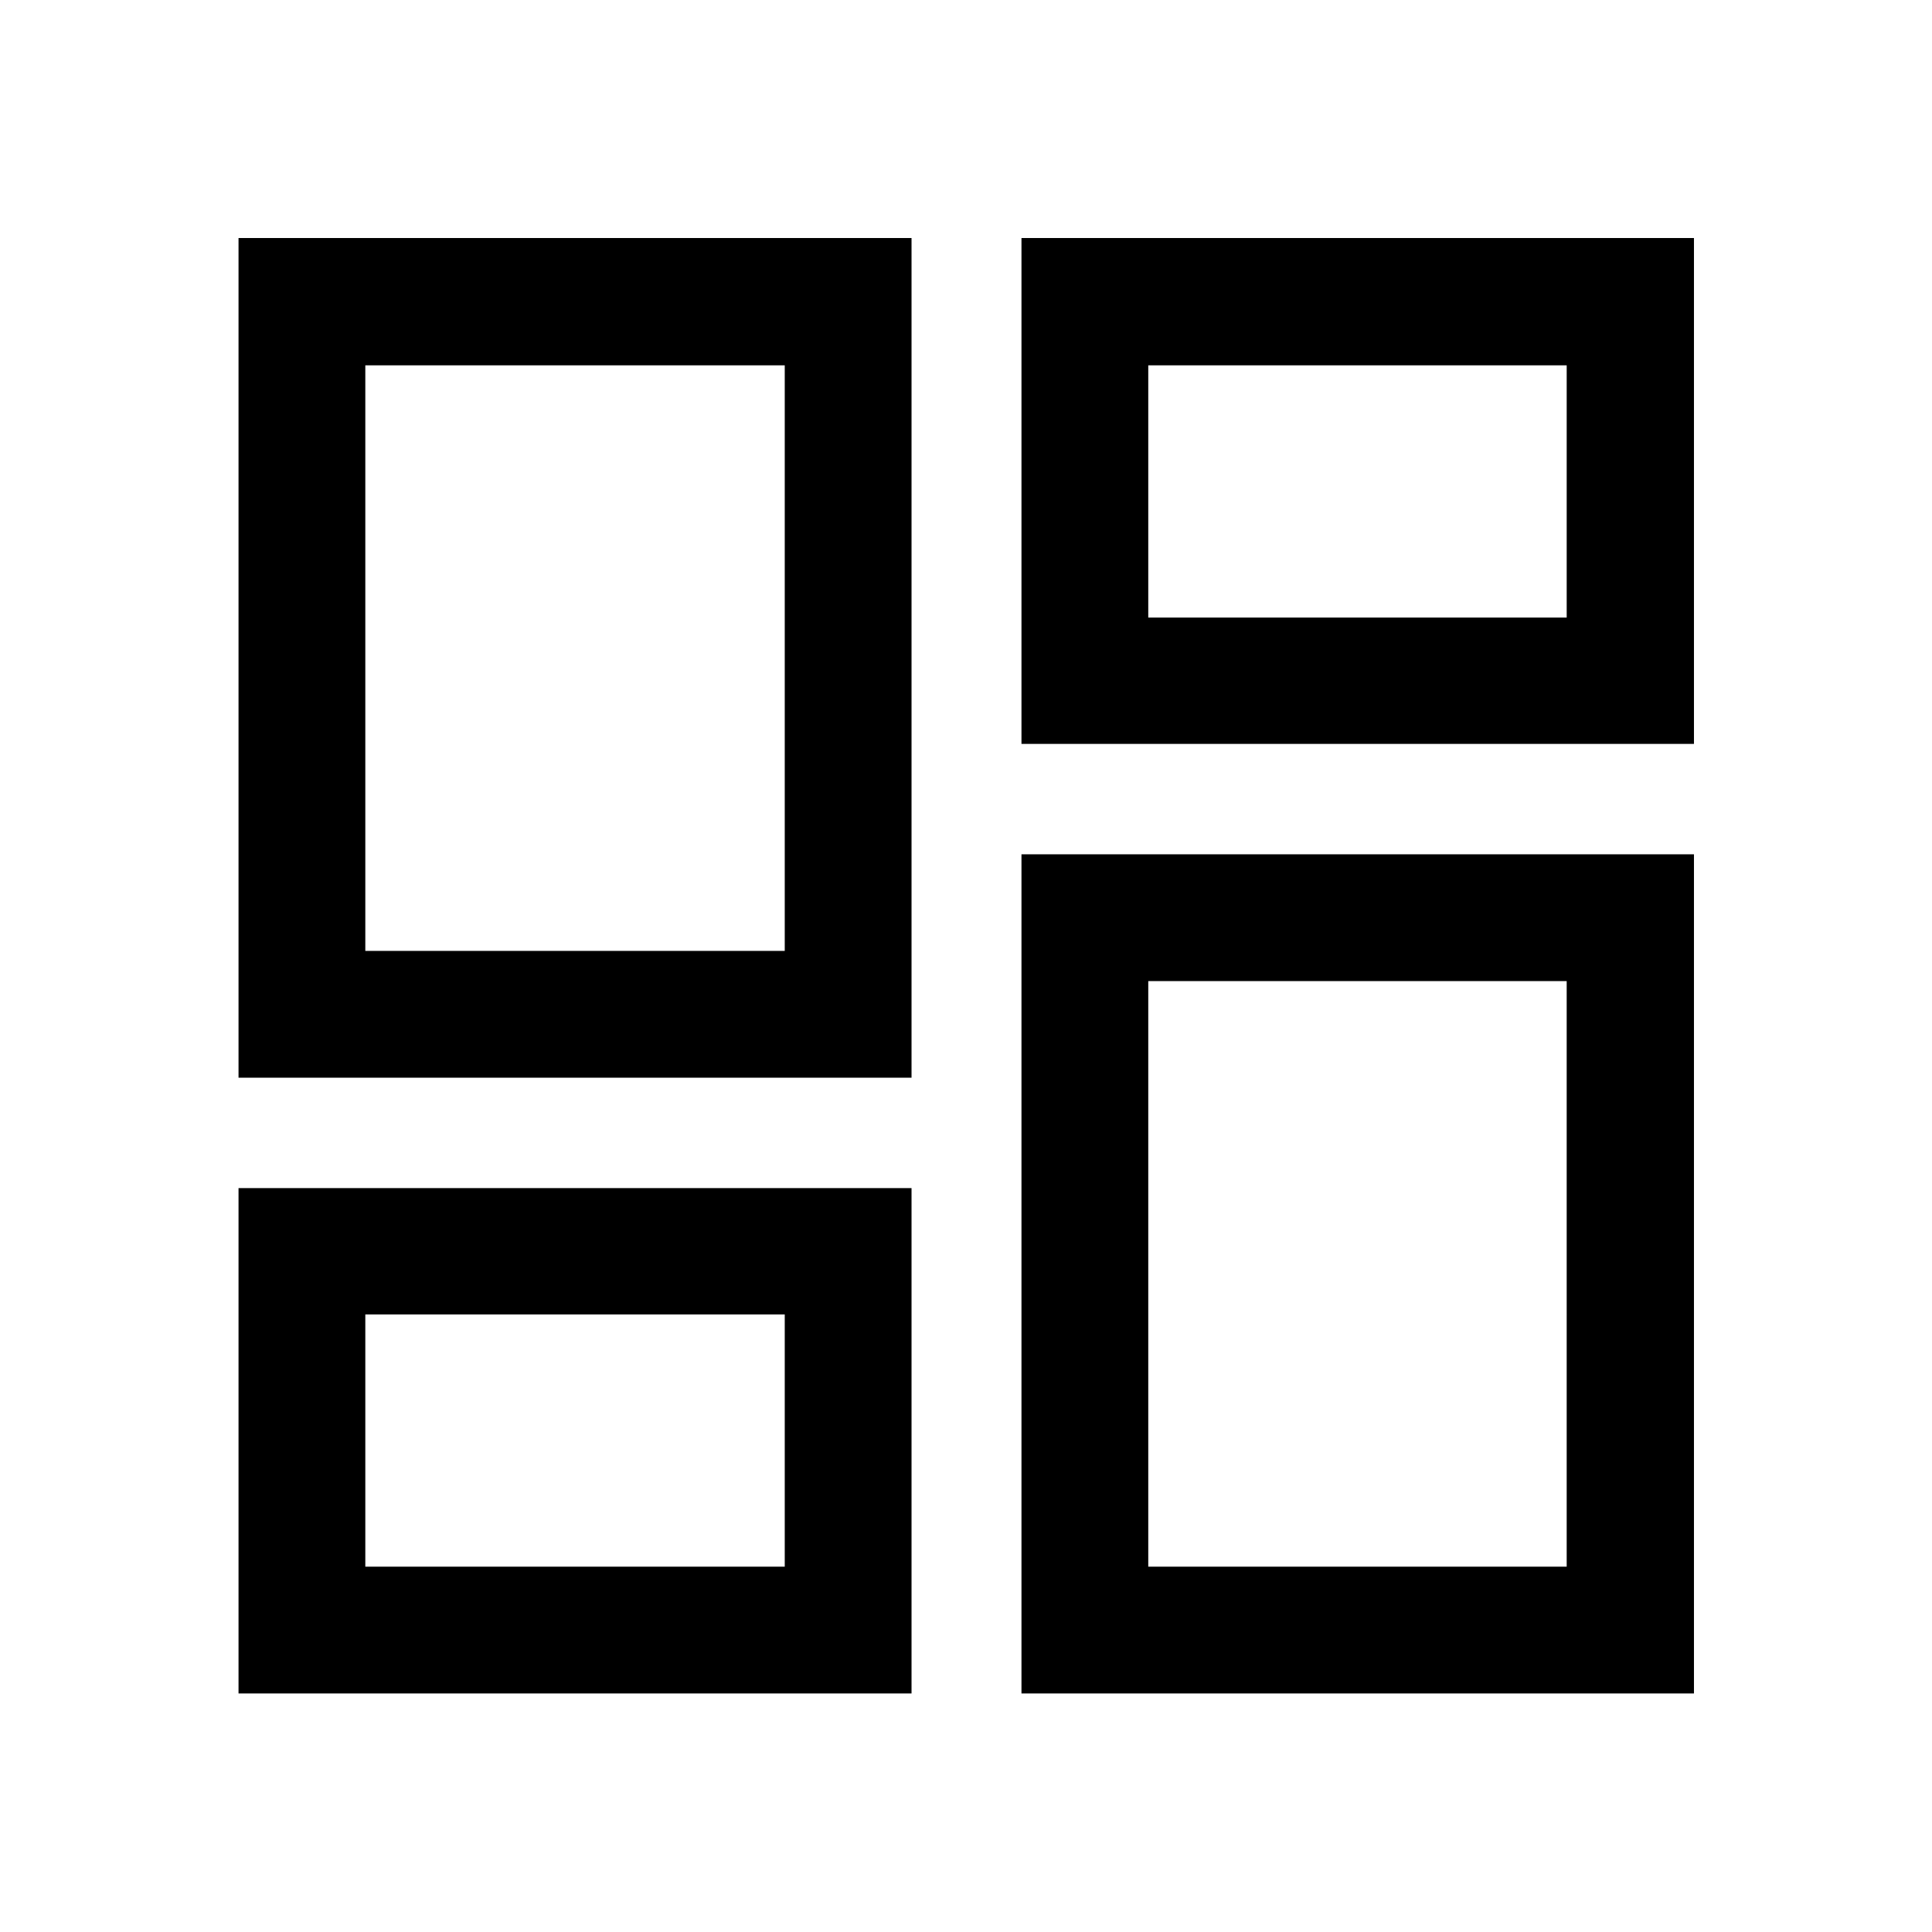 <svg xmlns="http://www.w3.org/2000/svg" height="48" viewBox="0 -960 960 960" width="48"><path d="M118.522-118.522V-369.63h334.413v251.108H118.522Zm389.043 0V-535.5h334.153v416.978H507.565ZM389.935-306.87Zm180.63-165.63Zm-452.043 48v-417.218h334.413V-424.5H118.522Zm271.413-63Zm117.63-102.87v-251.348h334.153v251.348H507.565Zm63-62.76ZM181.522-181.522h208.413V-306.87H181.522v125.348Zm389.043 0h207.913V-472.5H570.565v290.978ZM181.522-487.5h208.413v-290.978H181.522V-487.5Zm389.043-165.63h207.913v-125.348H570.565v125.348Z"/></svg>